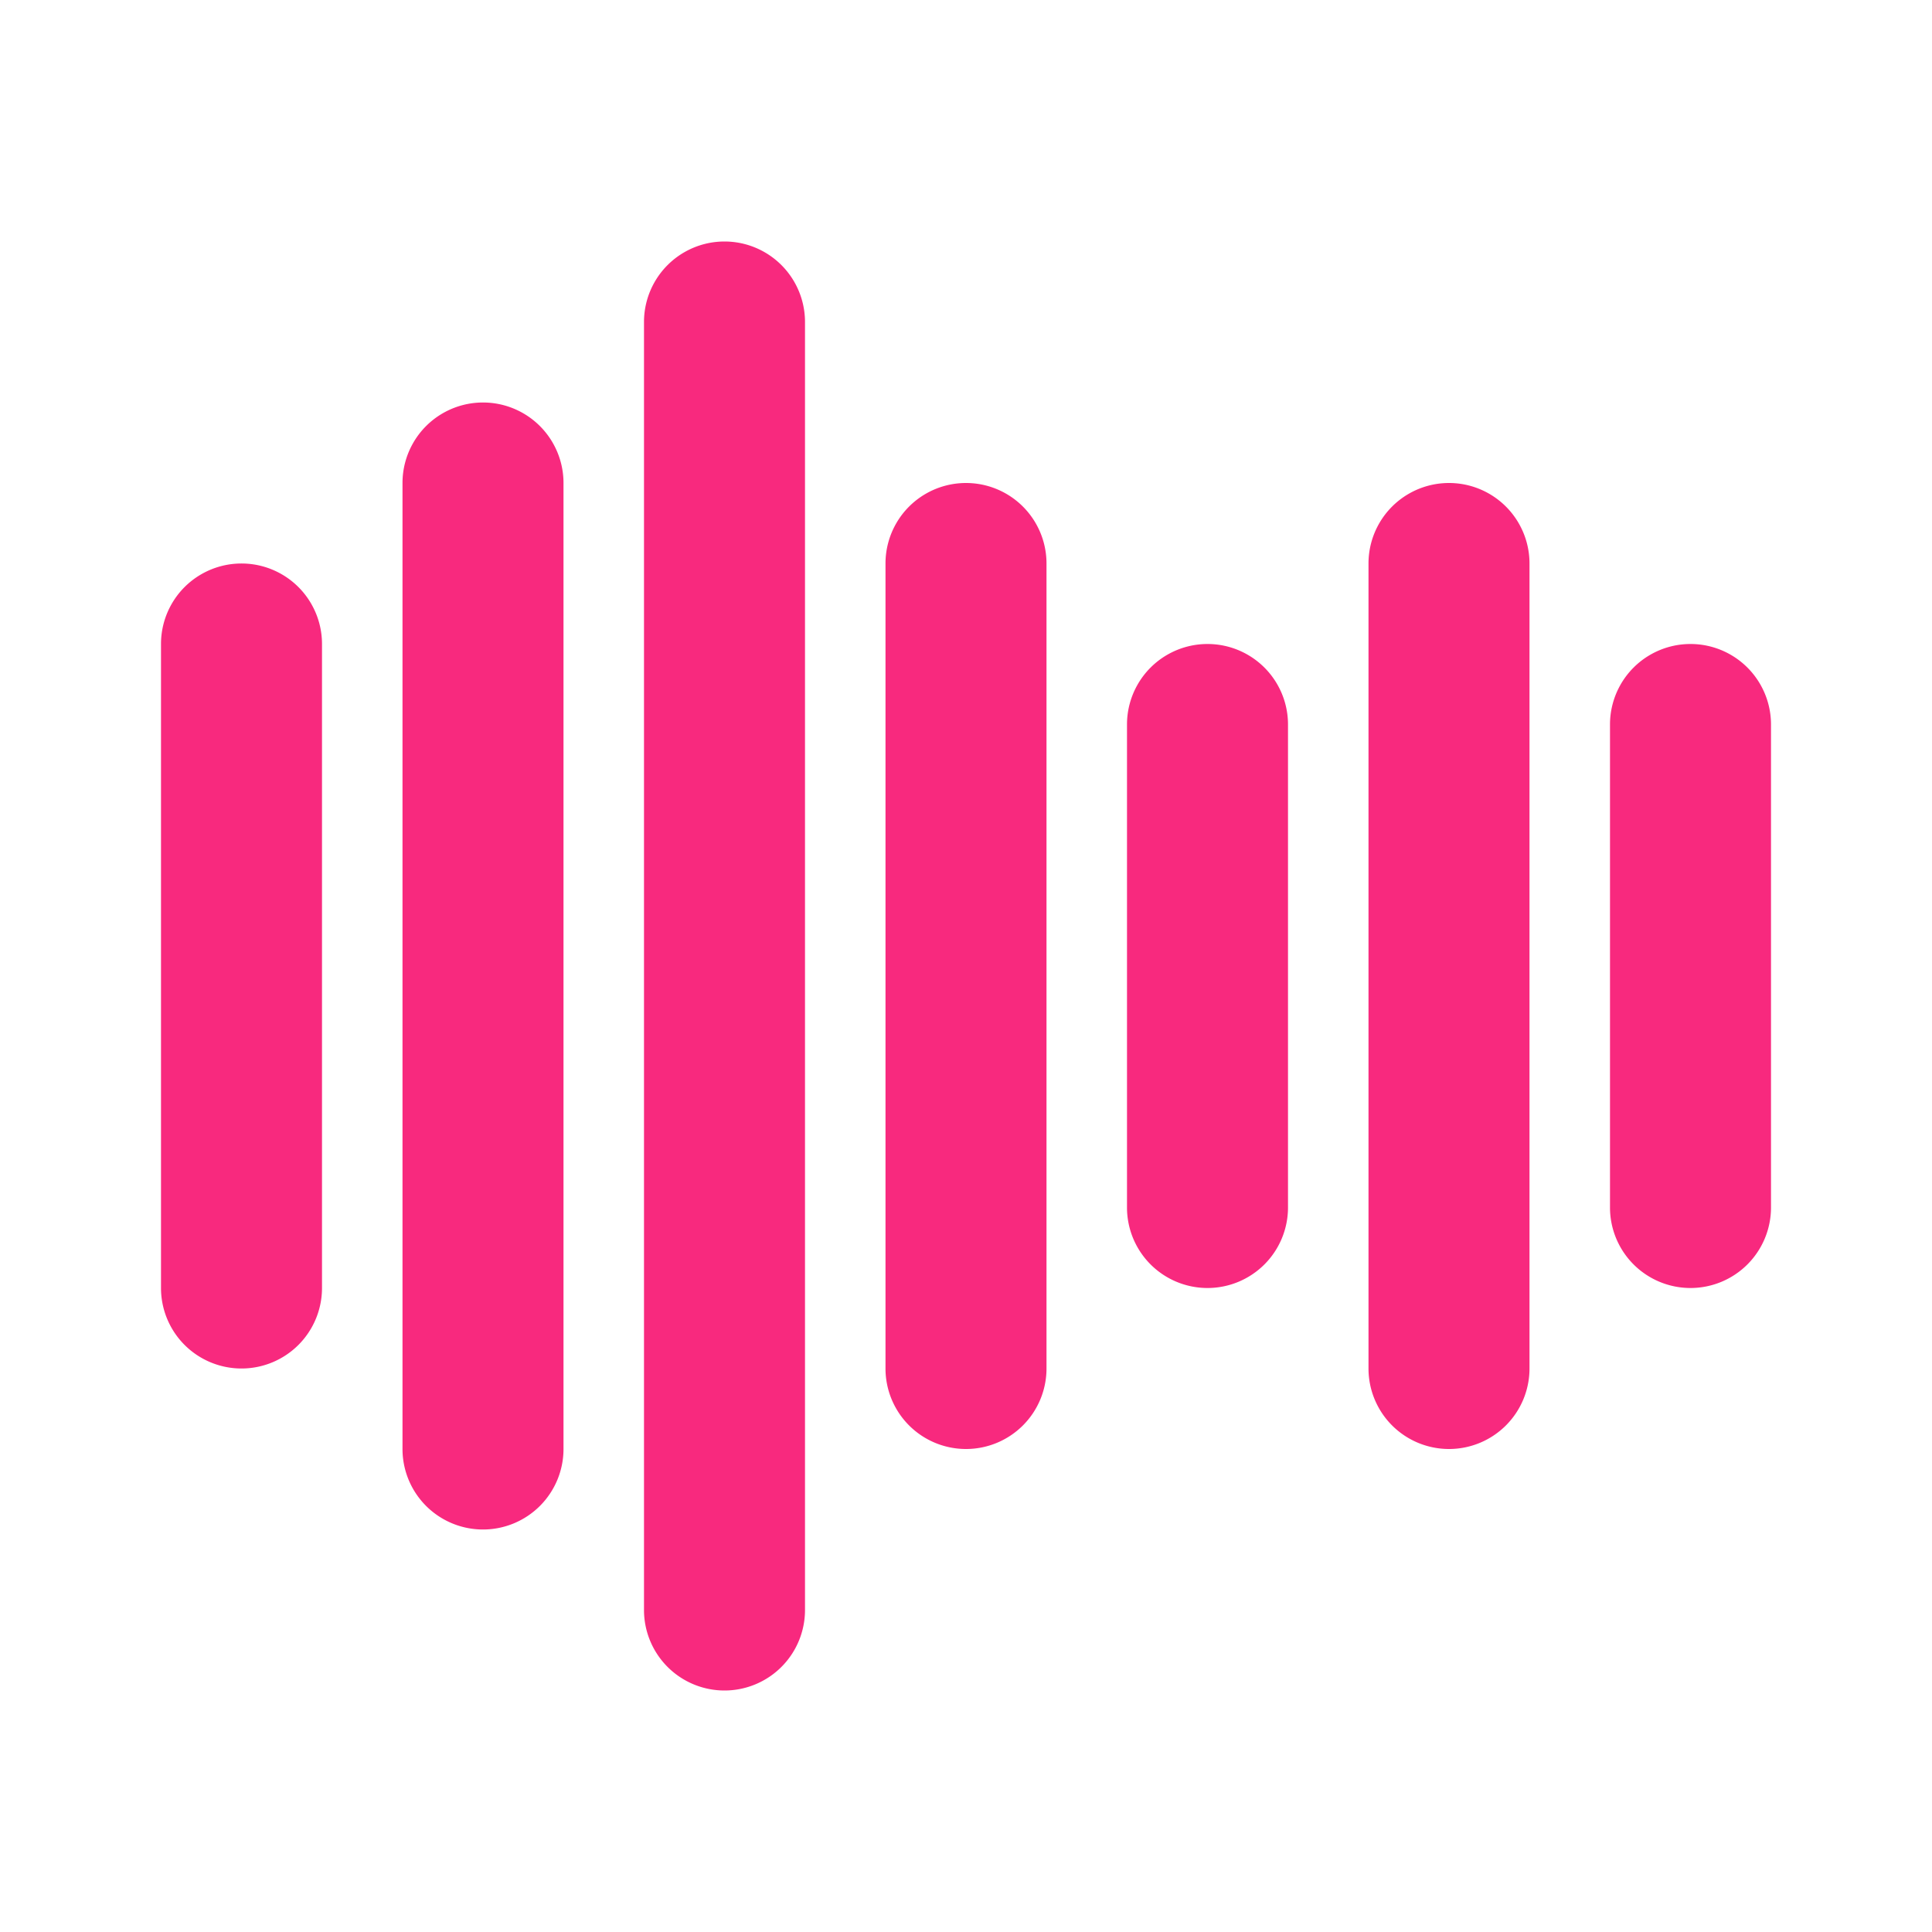 <?xml version="1.0" ?><svg data-name="Layer 3" id="Layer_3" viewBox="0 0 24 24" xmlns="http://www.w3.org/2000/svg"><path d="M6,19a1,1,0,0,1-1-1V6A1,1,0,0,1,7,6V18A1,1,0,0,1,6,19Z" style="fill:#F8297E"/><path d="M12,18a1,1,0,0,1-1-1V7a1,1,0,0,1,2,0V17A1,1,0,0,1,12,18Z" style="fill:#F8297E"/><path d="M9,21a1,1,0,0,1-1-1V4a1,1,0,0,1,2,0V20A1,1,0,0,1,9,21Z" style="fill:#F8297E"/><path d="M3,17a1,1,0,0,1-1-1V8A1,1,0,0,1,4,8v8A1,1,0,0,1,3,17Z" style="fill:#F8297E"/><path d="M21,16a1,1,0,0,1-1-1V9a1,1,0,0,1,2,0v6A1,1,0,0,1,21,16Z" style="fill:#F8297E"/><path d="M15,16a1,1,0,0,1-1-1V9a1,1,0,0,1,2,0v6A1,1,0,0,1,15,16Z" style="fill:#F8297E"/><path d="M18,18a1,1,0,0,1-1-1V7a1,1,0,0,1,2,0V17A1,1,0,0,1,18,18Z" style="fill:#F8297E"/></svg>